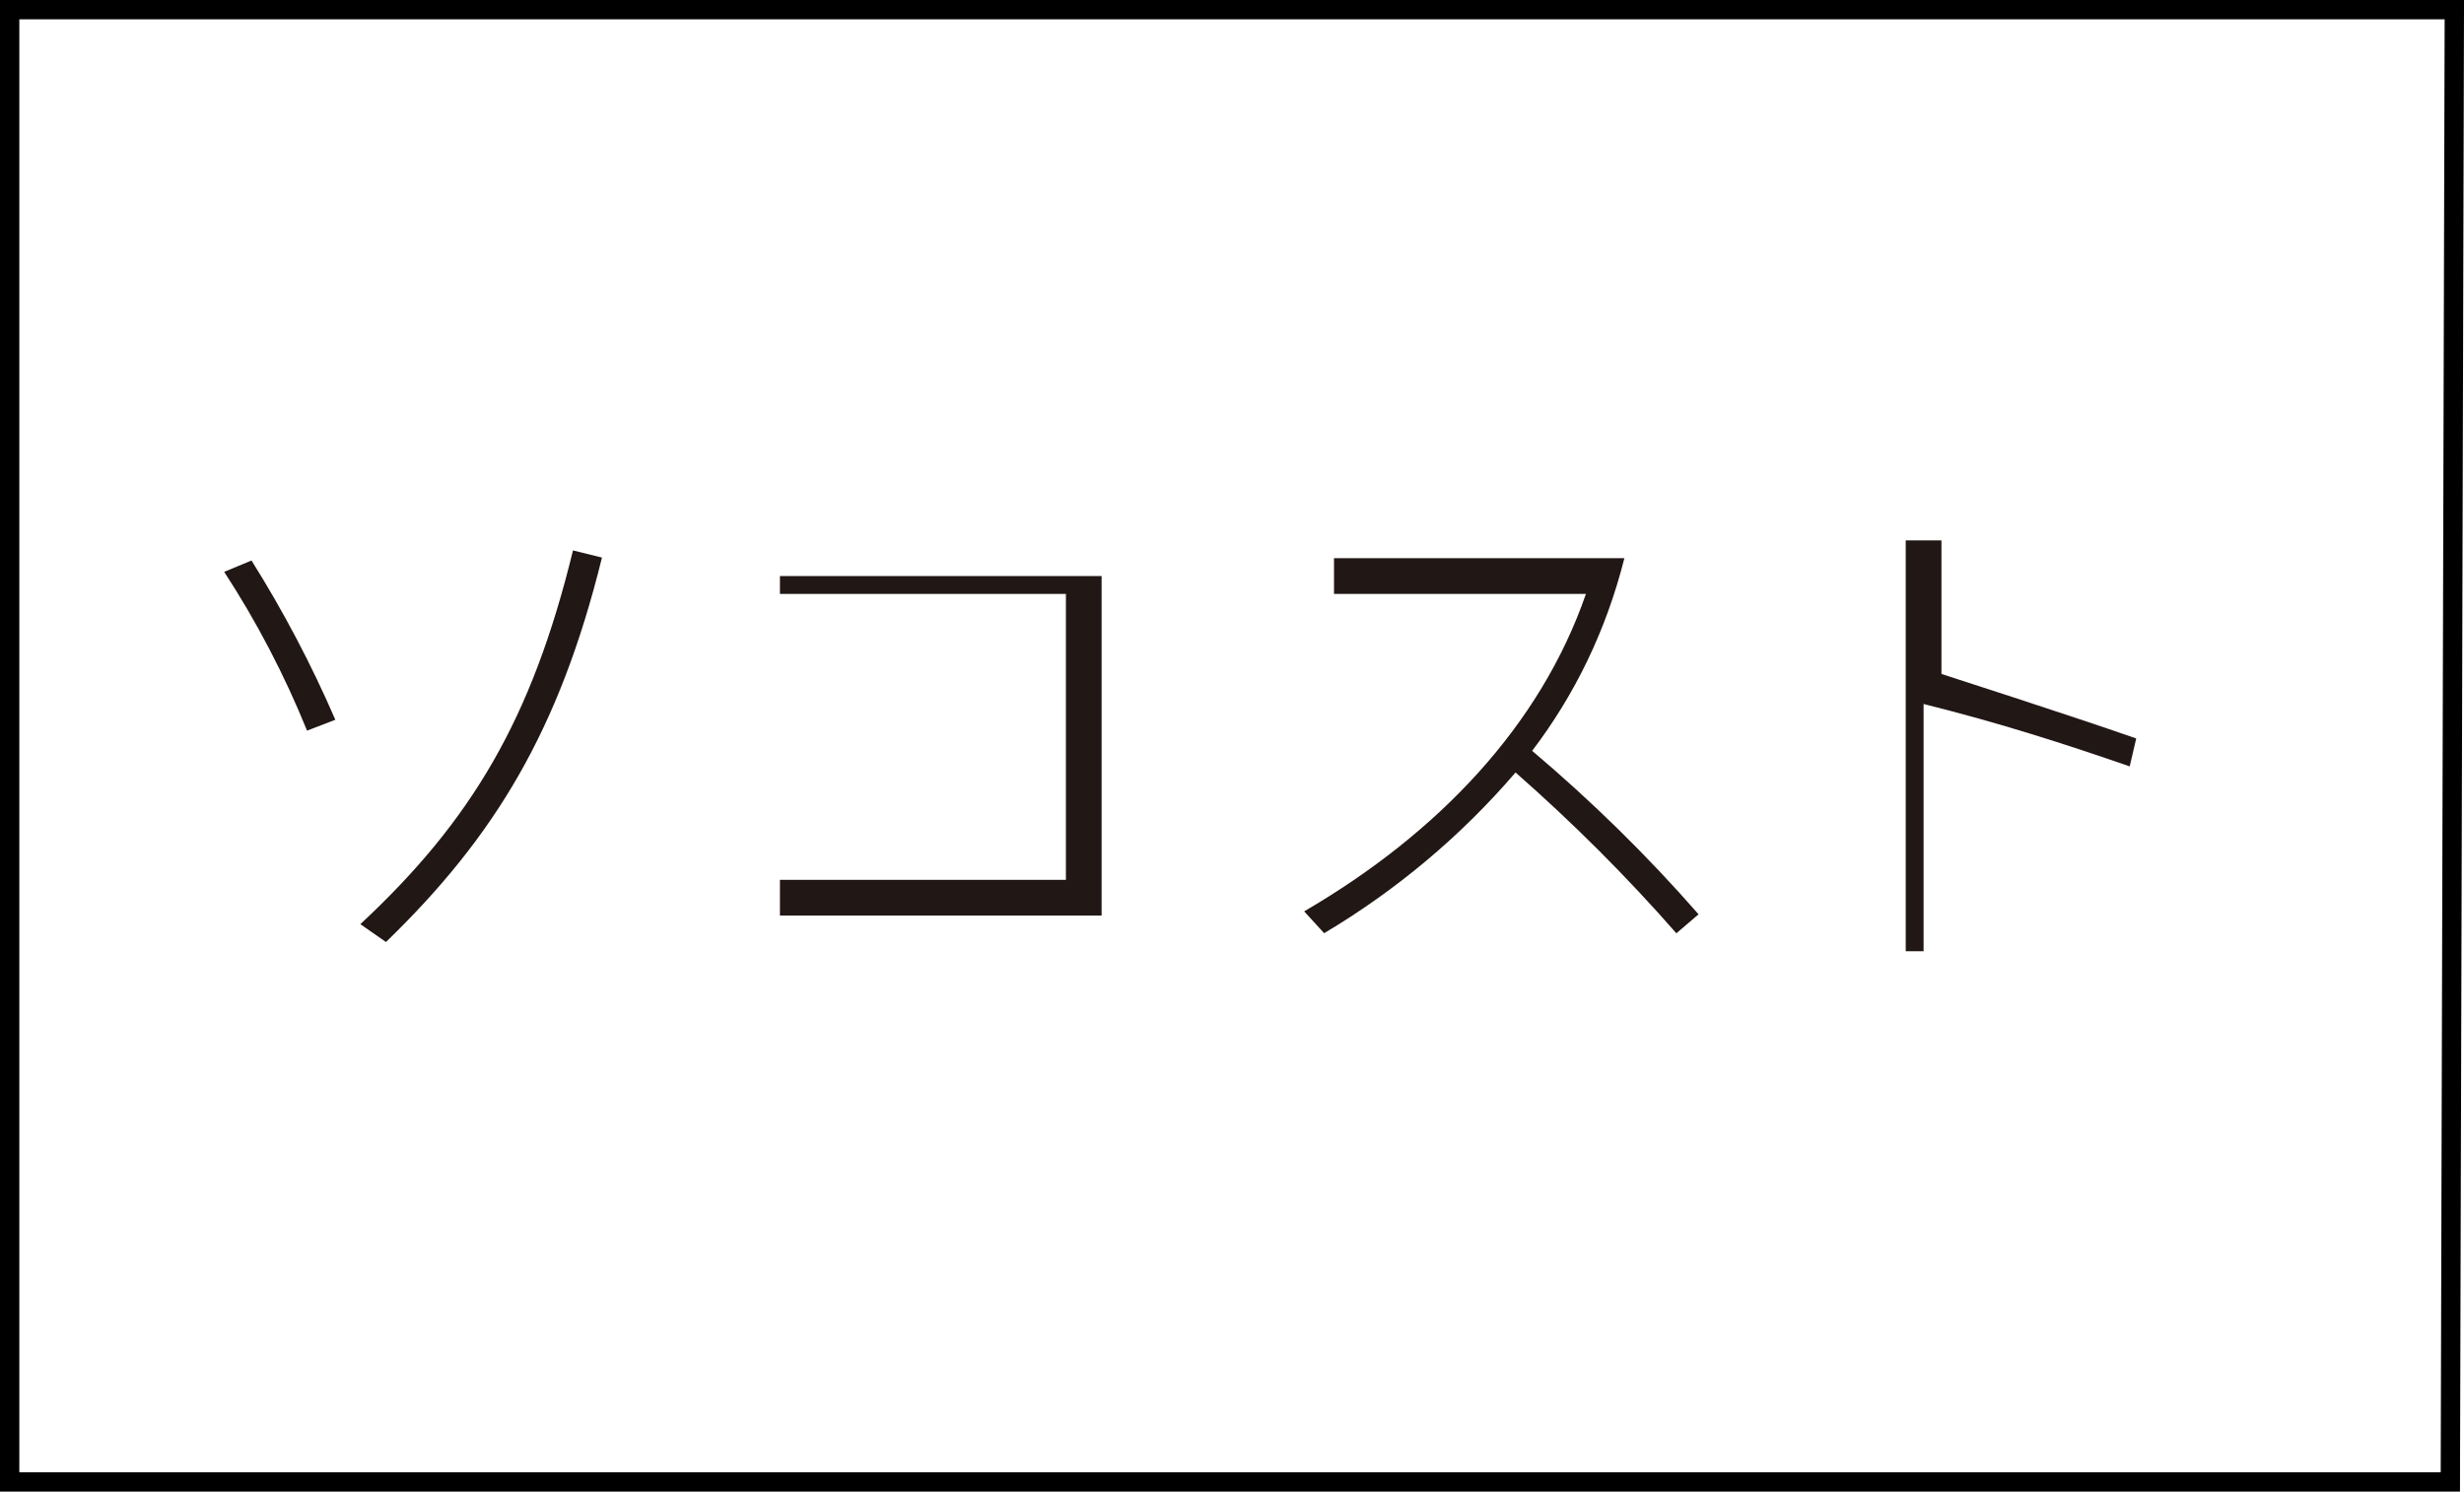 <?xml version="1.0" encoding="UTF-8"?>
<svg id="_レイヤー_2" data-name="レイヤー 2" xmlns="http://www.w3.org/2000/svg" viewBox="0 0 117.27 71">
  <defs>
    <style>
      .cls-1 {
        fill: #211715;
      }

      .cls-2 {
        fill: none;
        stroke: #000;
        stroke-miterlimit: 10;
        stroke-width: .92px;
      }
    </style>
  </defs>
  <g id="_レイヤー_1-2" data-name="レイヤー 1">
    <g>
      <polygon class="cls-2" points=".46 .46 116.81 .46 116.62 70.54 .46 70.54 .46 .46 .46 .46"/>
      <g id="_レイヤー_2-2" data-name="レイヤー 2">
        <g id="_レイヤー_1-2" data-name="レイヤー 1-2">
          <path class="cls-1" d="m14.61,34.77c-1.07-2.64-2.39-5.17-3.94-7.55l1.3-.54c1.52,2.42,2.85,4.95,3.99,7.58l-1.35.52Zm3.76,10.07l-1.22-.85c5.28-4.92,8.16-9.74,10.12-17.79l1.38.34c-2.03,8.23-5.11,13.29-10.28,18.3Z"/>
          <path class="cls-1" d="m79.78,44.42c-2.38-2.72-4.94-5.27-7.65-7.65-2.6,3.03-5.68,5.61-9.11,7.65l-.95-1.04c6.4-3.73,11.25-8.86,13.41-15.11h-11.99v-1.7h13.82c-.88,3.48-2.37,6.51-4.39,9.17,2.83,2.39,5.48,4.99,7.92,7.78l-1.05.9Z"/>
          <polygon class="cls-1" points="37.12 27.42 37.12 28.27 50.73 28.27 50.73 41.88 37.12 41.88 37.12 43.58 52.43 43.58 52.43 27.42 37.12 27.42"/>
          <path class="cls-1" d="m101.67,35.15c-3.15-1.1-9.27-3.07-9.27-3.07v-6.36h-1.7v19.56h.85v-11.77c3.65.91,6.75,1.91,9.81,2.97l.31-1.33Z"/>
        </g>
      </g>
    </g>
  </g>
</svg>